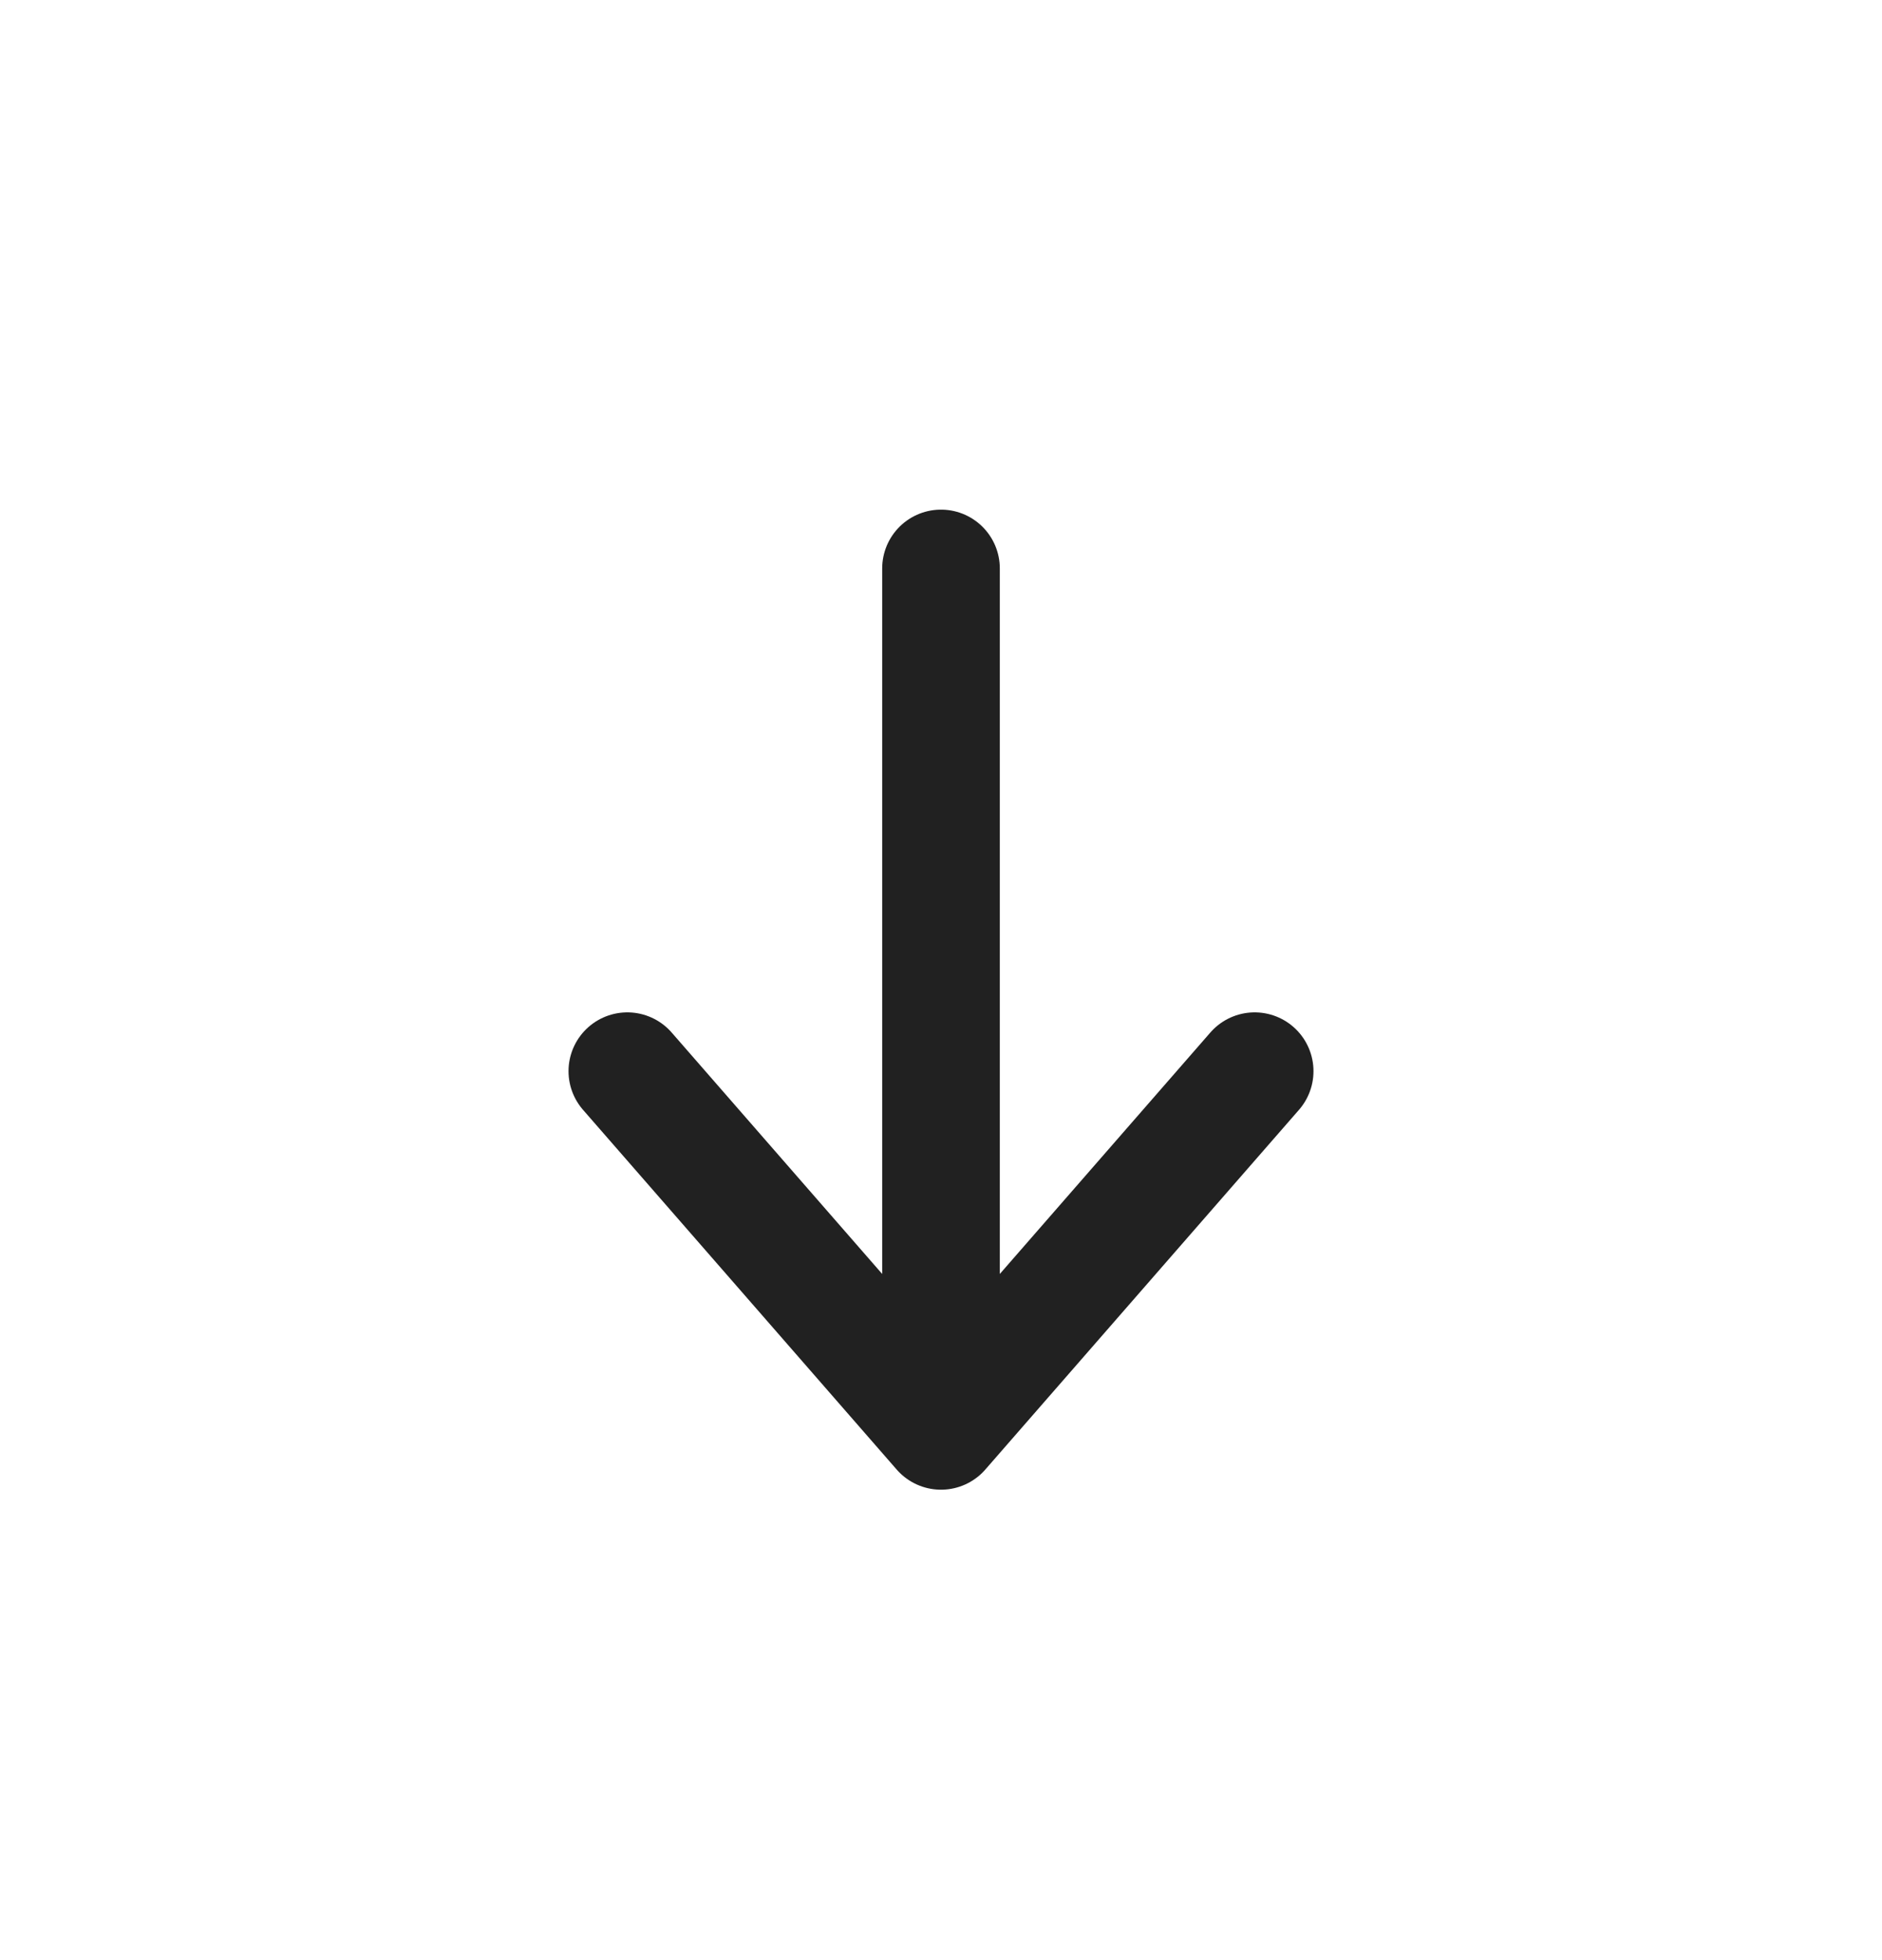 <svg width="24" height="25" viewBox="0 0 24 25" fill="none" xmlns="http://www.w3.org/2000/svg">
<path d="M12 7.25L12 18.25M12 18.25L16 13.662M12 18.25L8 13.662" stroke="#212121" stroke-width="1.5" stroke-linecap="round" stroke-linejoin="round"/>
</svg>
